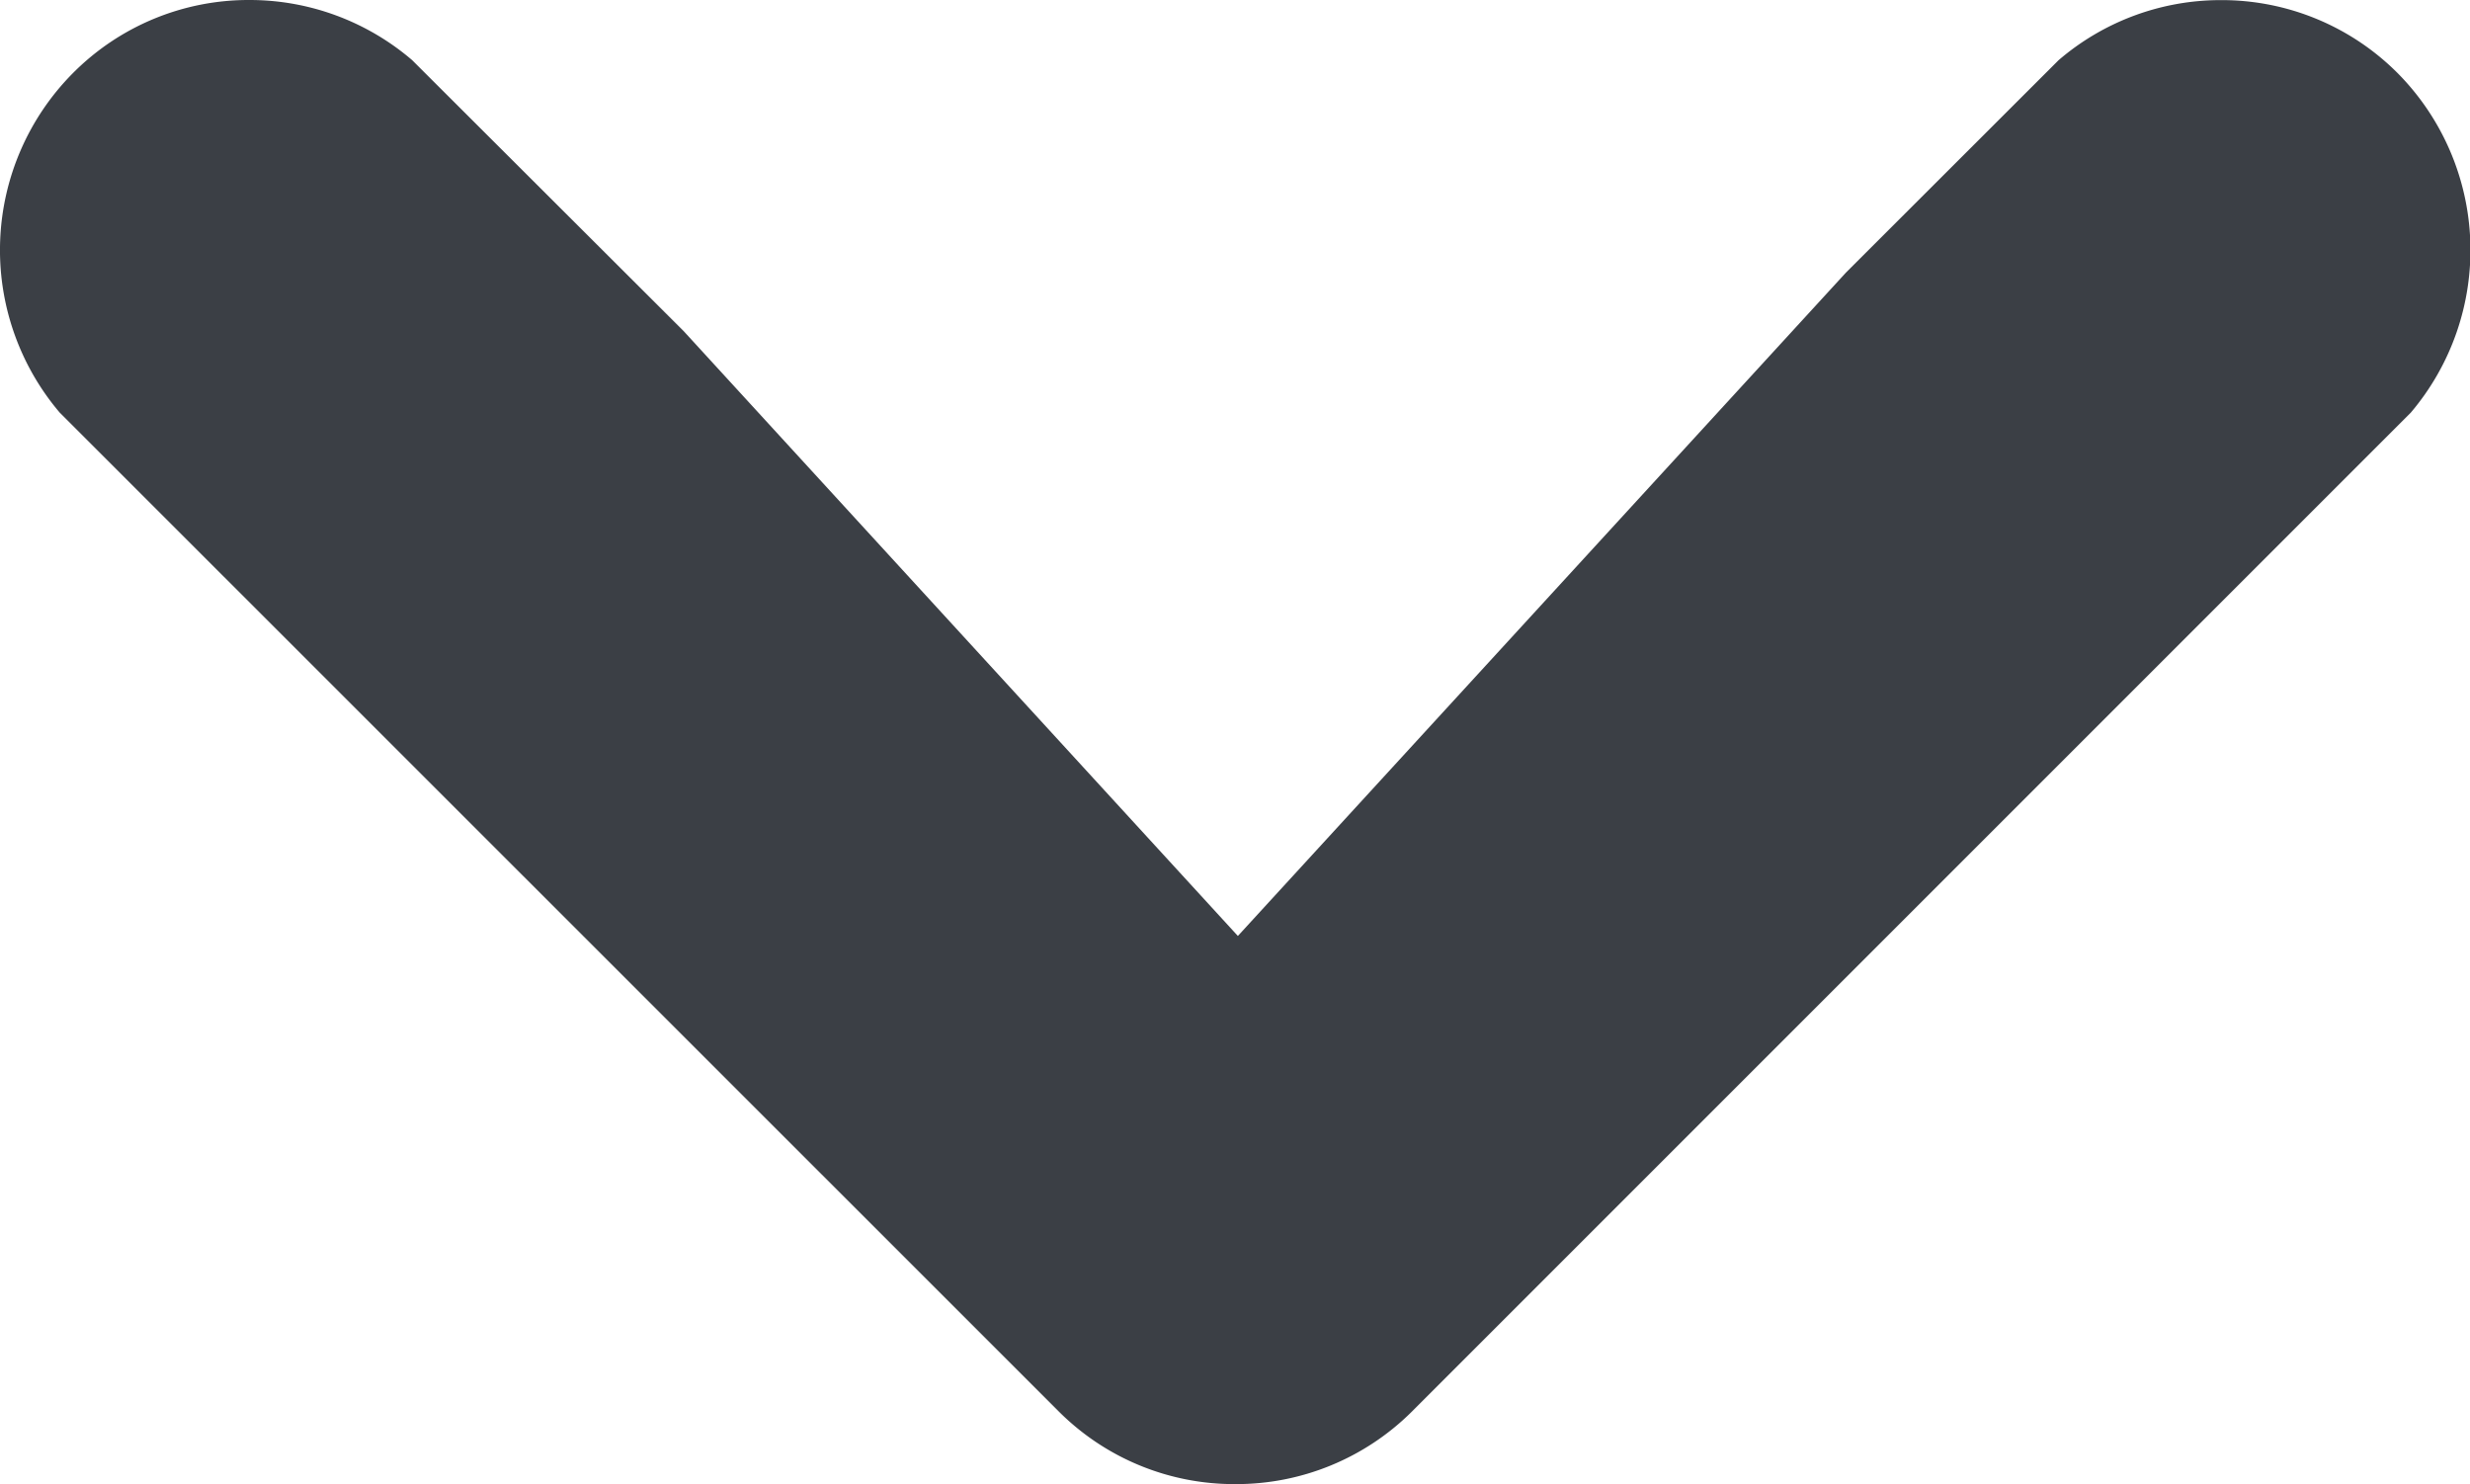 <svg xmlns="http://www.w3.org/2000/svg" width="22.342" height="13.424" viewBox="0 0 22.342 13.424">
  <g id="nav-down-arrow-line" transform="translate(-1061.303 -1232.535)">
    <path id="Subtraction_2" data-name="Subtraction 2" d="M-9253.831-1939.041a2.244,2.244,0,0,1-1.593-.656l-9.038-9.036a2.271,2.271,0,0,1,.118-3.069,2.239,2.239,0,0,1,1.6-.663,2.258,2.258,0,0,1,1.47.544l2.456,2.451,5.013,5.471,5.5-6h0l1.923-1.921a2.25,2.25,0,0,1,1.47-.544,2.246,2.246,0,0,1,1.6.663,2.274,2.274,0,0,1,.116,3.069l-9.036,9.036A2.252,2.252,0,0,1-9253.831-1939.041Z" transform="translate(10326.305 3185)" fill="#3b3f45"/>
  </g>
</svg>
